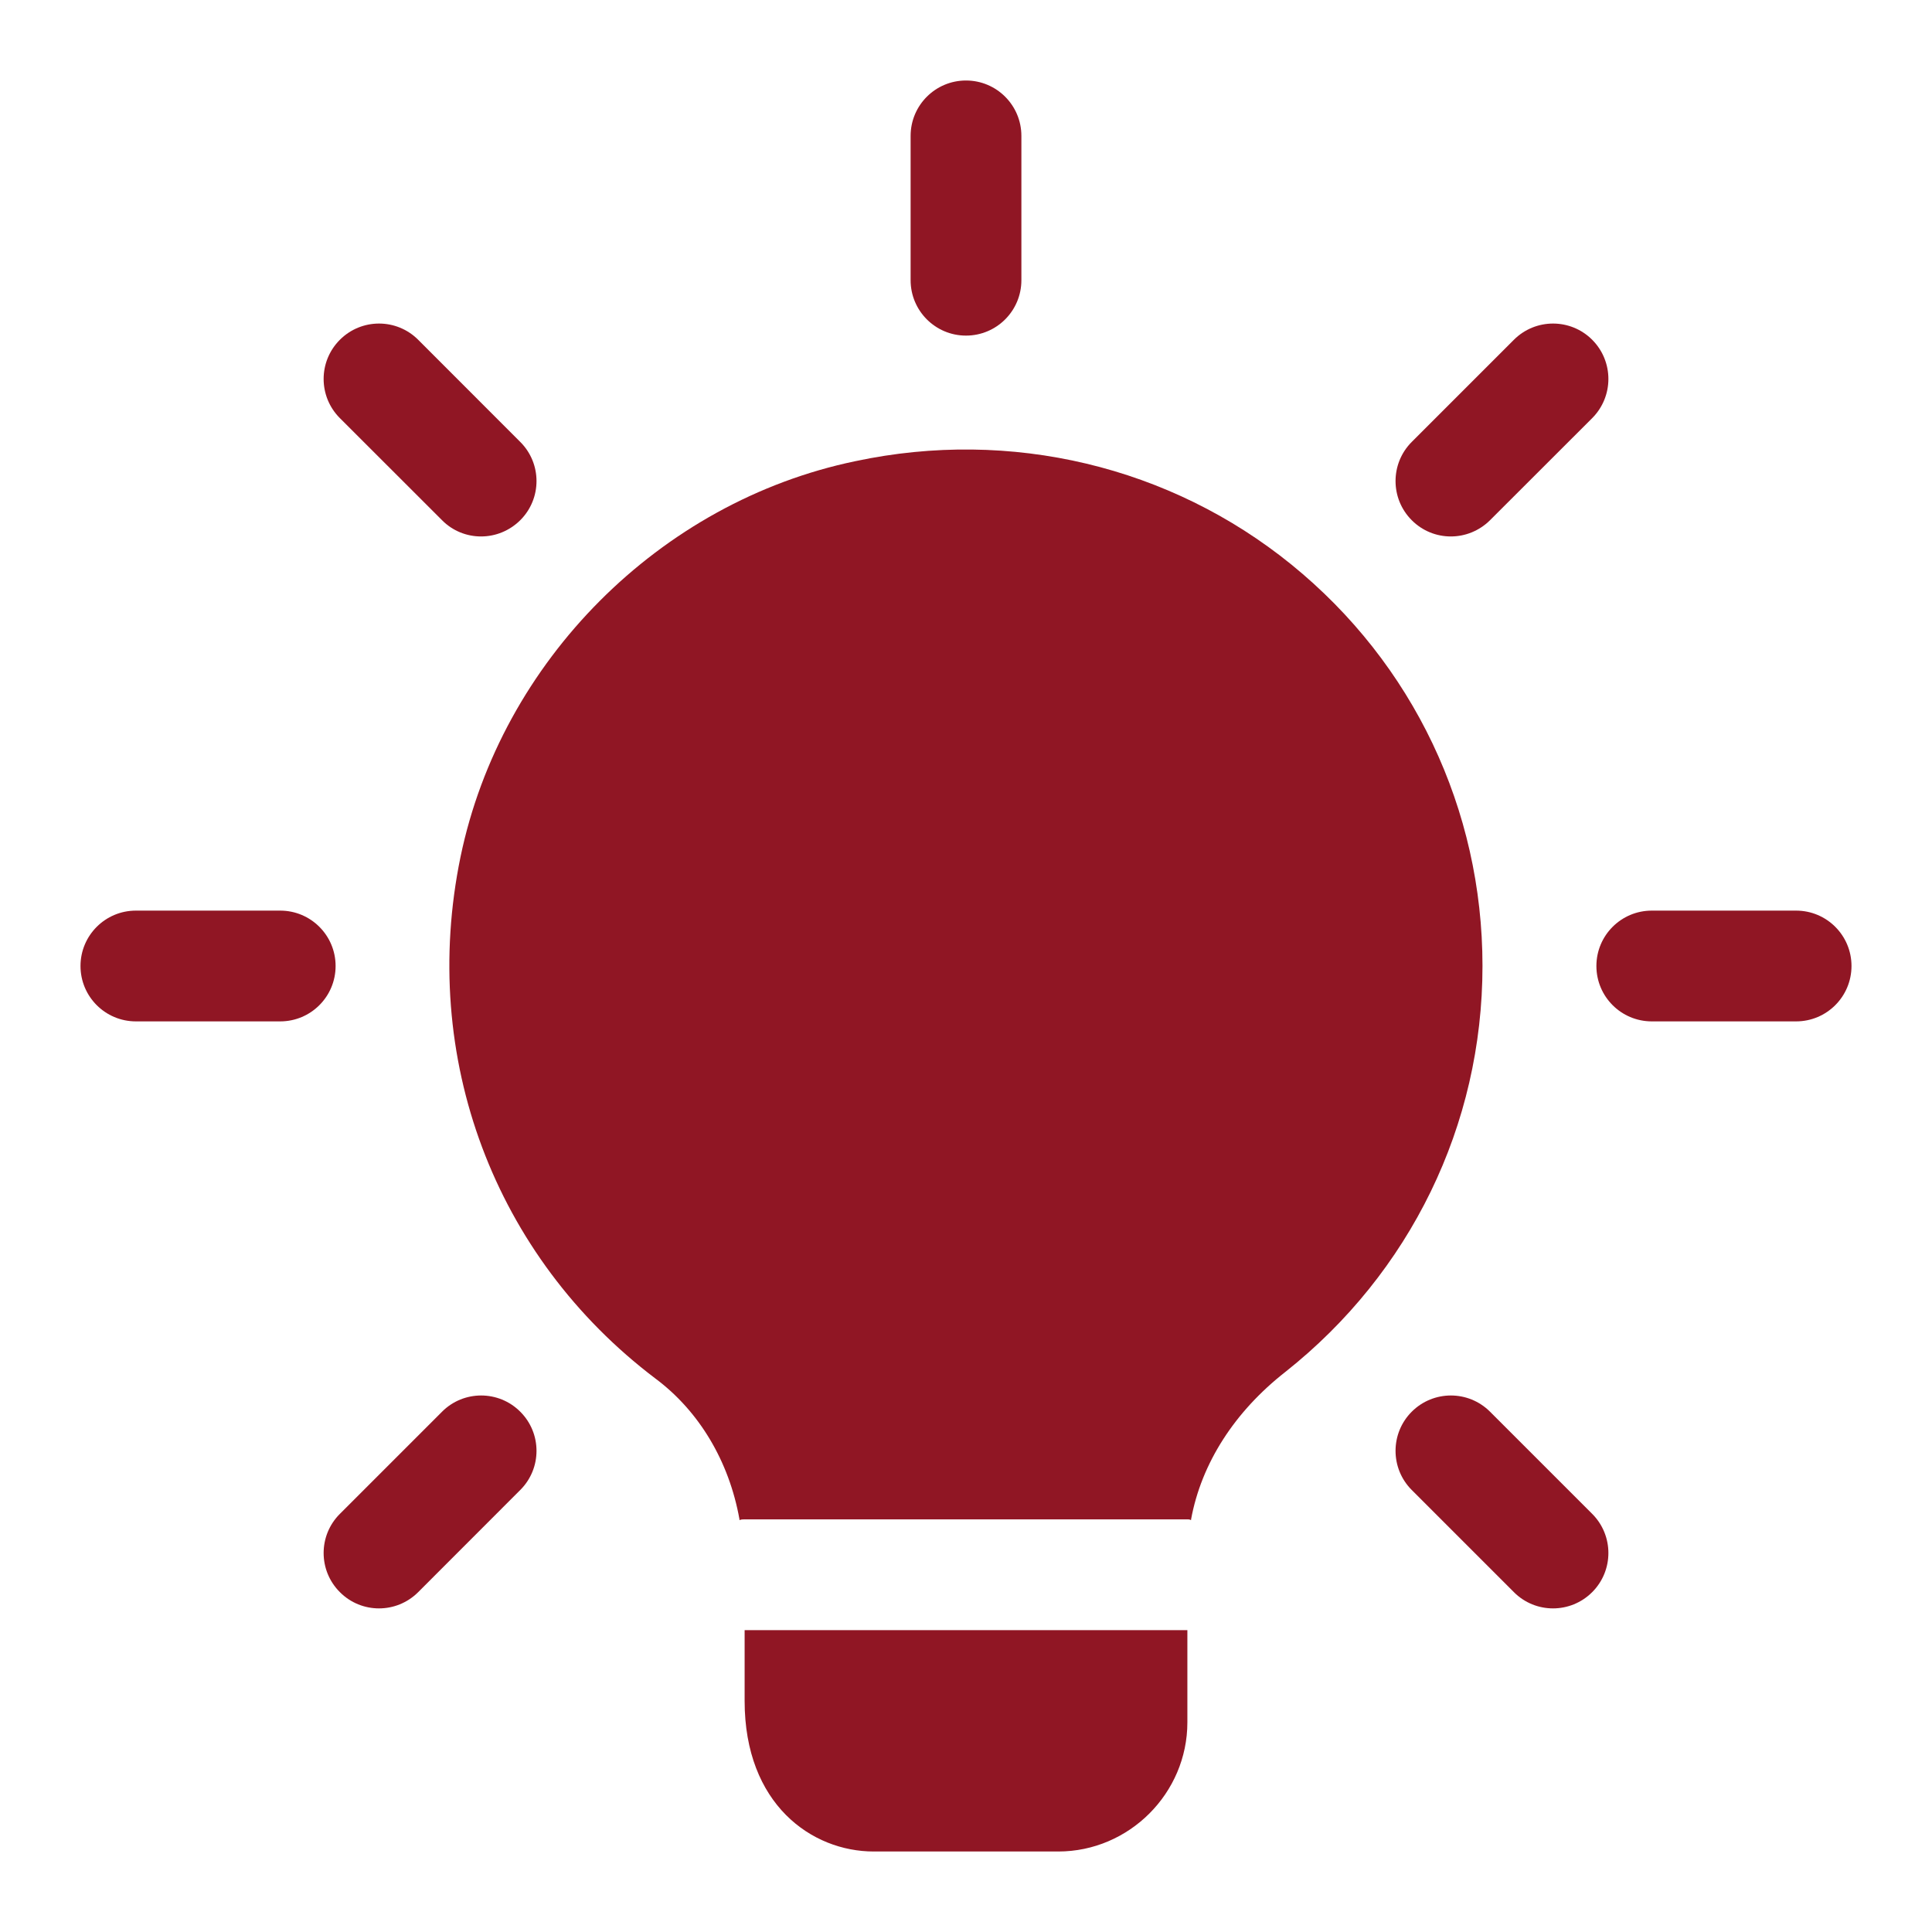 <svg width="24" height="24" viewBox="0 0 24 24" fill="none" xmlns="http://www.w3.org/2000/svg">
<rect width="24" height="24" fill="white"/>
<path d="M12 4.169C11.62 4.169 11.312 3.861 11.312 3.481V1.688C11.312 1.308 11.62 1 12 1C12.38 1 12.688 1.308 12.688 1.688V3.481C12.688 3.861 12.38 4.169 12 4.169Z" fill="#901624"/>
<path d="M18.023 6.664C17.847 6.664 17.671 6.597 17.537 6.462C17.269 6.194 17.269 5.758 17.537 5.49L18.806 4.221C19.075 3.952 19.51 3.952 19.779 4.221C20.047 4.49 20.047 4.925 19.779 5.194L18.51 6.462C18.375 6.596 18.199 6.664 18.023 6.664Z" fill="#901624"/>
<path d="M22.312 12.688H20.519C20.139 12.688 19.831 12.38 19.831 12C19.831 11.62 20.139 11.312 20.519 11.312H22.312C22.692 11.312 23 11.62 23 12C23 12.38 22.692 12.688 22.312 12.688Z" fill="#901624"/>
<path d="M19.292 19.98C19.116 19.98 18.94 19.913 18.806 19.778L17.537 18.509C17.269 18.241 17.269 17.805 17.537 17.537C17.806 17.268 18.241 17.268 18.51 17.537L19.779 18.806C20.047 19.074 20.047 19.51 19.779 19.778C19.644 19.913 19.468 19.98 19.292 19.98Z" fill="#901624"/>
<path d="M4.708 19.98C4.532 19.98 4.356 19.913 4.222 19.778C3.953 19.51 3.953 19.074 4.222 18.806L5.491 17.537C5.759 17.268 6.195 17.268 6.463 17.537C6.732 17.805 6.732 18.241 6.463 18.509L5.195 19.778C5.06 19.913 4.884 19.98 4.708 19.98Z" fill="#901624"/>
<path d="M3.481 12.688H1.688C1.308 12.688 1 12.38 1 12C1 11.62 1.308 11.312 1.688 11.312H3.481C3.861 11.312 4.169 11.62 4.169 12C4.169 12.38 3.861 12.688 3.481 12.688Z" fill="#901624"/>
<path d="M5.976 6.664C5.8 6.664 5.624 6.597 5.491 6.462L4.222 5.194C3.953 4.925 3.953 4.49 4.222 4.221C4.491 3.952 4.926 3.952 5.195 4.221L6.463 5.49C6.732 5.758 6.732 6.194 6.463 6.462C6.328 6.596 6.152 6.664 5.976 6.664Z" fill="#901624"/>
<path d="M14.75 20.25V21.396C14.75 22.276 14.026 23 13.146 23H10.854C10.084 23 9.25 22.413 9.25 21.13V20.25H14.75Z" fill="#901624"/>
<path d="M16.042 7.013C14.539 5.794 12.559 5.317 10.625 5.729C8.196 6.234 6.225 8.214 5.721 10.643C5.207 13.136 6.142 15.611 8.141 17.124C8.682 17.527 9.057 18.15 9.186 18.874V18.884C9.204 18.874 9.232 18.874 9.25 18.874H14.75C14.768 18.874 14.777 18.874 14.796 18.884V18.874C14.924 18.178 15.336 17.536 15.969 17.041C17.518 15.813 18.416 13.979 18.416 11.999C18.416 10.056 17.555 8.241 16.042 7.013Z" fill="#901624"/>
</svg>
